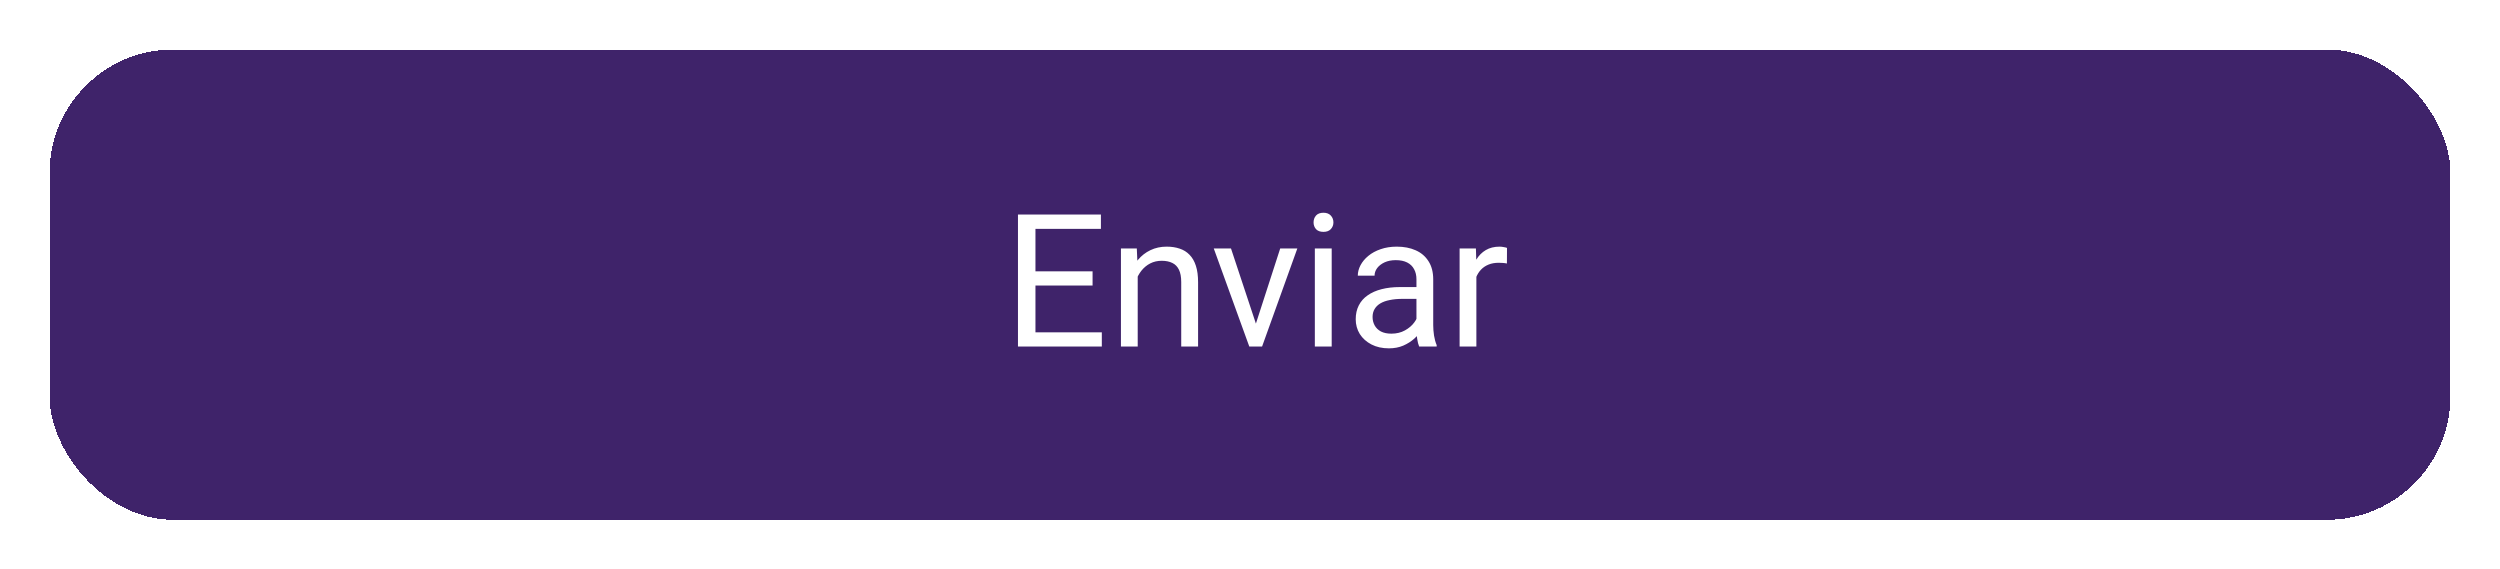 <svg width="202" height="46" viewBox="0 0 202 46" fill="none" xmlns="http://www.w3.org/2000/svg">
<g filter="url(#filter0_d_94_267)">
<rect x="4" width="194" height="38" rx="10" fill="#3F236A" shape-rendering="crispEdges"/>
<path d="M89.027 22.85V24H83.38V22.85H89.027ZM83.665 13.336V24H82.252V13.336H83.665ZM88.28 17.921V19.071H83.38V17.921H88.28ZM88.954 13.336V14.493H83.38V13.336H88.954ZM91.927 17.767V24H90.572V16.075H91.854L91.927 17.767ZM91.605 19.737L91.041 19.715C91.046 19.173 91.126 18.673 91.283 18.214C91.439 17.75 91.659 17.347 91.942 17.005C92.225 16.664 92.562 16.4 92.953 16.214C93.348 16.024 93.785 15.929 94.264 15.929C94.654 15.929 95.006 15.982 95.318 16.09C95.631 16.192 95.897 16.358 96.117 16.588C96.341 16.817 96.512 17.115 96.629 17.481C96.747 17.843 96.805 18.285 96.805 18.807V24H95.443V18.793C95.443 18.377 95.382 18.045 95.26 17.796C95.138 17.543 94.96 17.359 94.725 17.247C94.491 17.13 94.203 17.071 93.861 17.071C93.524 17.071 93.216 17.142 92.938 17.284C92.665 17.425 92.428 17.621 92.228 17.87C92.032 18.119 91.878 18.404 91.766 18.727C91.659 19.044 91.605 19.381 91.605 19.737ZM101.273 22.777L103.441 16.075H104.825L101.976 24H101.068L101.273 22.777ZM99.464 16.075L101.698 22.814L101.852 24H100.943L98.072 16.075H99.464ZM107.601 16.075V24H106.239V16.075H107.601ZM106.136 13.973C106.136 13.753 106.202 13.568 106.334 13.416C106.471 13.265 106.671 13.19 106.935 13.19C107.193 13.19 107.391 13.265 107.528 13.416C107.669 13.568 107.74 13.753 107.74 13.973C107.74 14.183 107.669 14.364 107.528 14.515C107.391 14.662 107.193 14.735 106.935 14.735C106.671 14.735 106.471 14.662 106.334 14.515C106.202 14.364 106.136 14.183 106.136 13.973ZM114.449 22.645V18.565C114.449 18.253 114.386 17.982 114.259 17.752C114.137 17.518 113.951 17.337 113.702 17.21C113.453 17.084 113.146 17.02 112.779 17.02C112.438 17.02 112.137 17.079 111.878 17.196C111.625 17.313 111.424 17.467 111.278 17.657C111.136 17.848 111.065 18.053 111.065 18.273H109.71C109.71 17.989 109.784 17.709 109.93 17.43C110.077 17.152 110.287 16.9 110.56 16.676C110.838 16.446 111.17 16.266 111.556 16.134C111.947 15.997 112.381 15.929 112.86 15.929C113.436 15.929 113.944 16.026 114.383 16.222C114.828 16.417 115.174 16.712 115.423 17.108C115.677 17.498 115.804 17.989 115.804 18.58V22.271C115.804 22.535 115.826 22.816 115.87 23.114C115.919 23.412 115.99 23.668 116.083 23.883V24H114.669C114.601 23.844 114.547 23.636 114.508 23.377C114.469 23.114 114.449 22.87 114.449 22.645ZM114.684 19.195L114.698 20.148H113.329C112.943 20.148 112.599 20.179 112.296 20.243C111.993 20.301 111.739 20.392 111.534 20.514C111.329 20.636 111.173 20.79 111.065 20.975C110.958 21.156 110.904 21.368 110.904 21.612C110.904 21.861 110.96 22.088 111.073 22.294C111.185 22.498 111.354 22.662 111.578 22.784C111.808 22.901 112.088 22.96 112.42 22.96C112.835 22.96 113.202 22.872 113.519 22.696C113.836 22.52 114.088 22.306 114.273 22.052C114.464 21.798 114.566 21.551 114.581 21.312L115.16 21.964C115.125 22.169 115.033 22.396 114.881 22.645C114.73 22.894 114.527 23.133 114.273 23.363C114.024 23.587 113.727 23.775 113.38 23.927C113.038 24.073 112.652 24.146 112.223 24.146C111.686 24.146 111.214 24.041 110.809 23.831C110.409 23.622 110.096 23.341 109.872 22.989C109.652 22.633 109.542 22.235 109.542 21.795C109.542 21.371 109.625 20.997 109.791 20.675C109.957 20.348 110.196 20.077 110.509 19.862C110.821 19.642 111.197 19.476 111.637 19.364C112.076 19.252 112.567 19.195 113.109 19.195H114.684ZM119.291 17.32V24H117.936V16.075H119.254L119.291 17.32ZM121.766 16.031L121.759 17.291C121.646 17.267 121.539 17.252 121.437 17.247C121.339 17.237 121.227 17.232 121.1 17.232C120.787 17.232 120.511 17.281 120.272 17.379C120.033 17.477 119.83 17.613 119.664 17.789C119.498 17.965 119.366 18.175 119.269 18.419C119.176 18.658 119.115 18.922 119.085 19.21L118.705 19.43C118.705 18.951 118.751 18.502 118.844 18.082C118.941 17.662 119.09 17.291 119.291 16.969C119.491 16.642 119.745 16.388 120.052 16.207C120.365 16.021 120.736 15.929 121.166 15.929C121.263 15.929 121.375 15.941 121.502 15.965C121.629 15.985 121.717 16.007 121.766 16.031Z" fill="white"/>
</g>
<defs>
<filter id="filter0_d_94_267" x="0" y="0" width="202" height="46" filterUnits="userSpaceOnUse" color-interpolation-filters="sRGB">
<feFlood flood-opacity="0" result="BackgroundImageFix"/>
<feColorMatrix in="SourceAlpha" type="matrix" values="0 0 0 0 0 0 0 0 0 0 0 0 0 0 0 0 0 0 127 0" result="hardAlpha"/>
<feOffset dy="4"/>
<feGaussianBlur stdDeviation="2"/>
<feComposite in2="hardAlpha" operator="out"/>
<feColorMatrix type="matrix" values="0 0 0 0 0 0 0 0 0 0 0 0 0 0 0 0 0 0 0.25 0"/>
<feBlend mode="normal" in2="BackgroundImageFix" result="effect1_dropShadow_94_267"/>
<feBlend mode="normal" in="SourceGraphic" in2="effect1_dropShadow_94_267" result="shape"/>
</filter>
</defs>
</svg>
